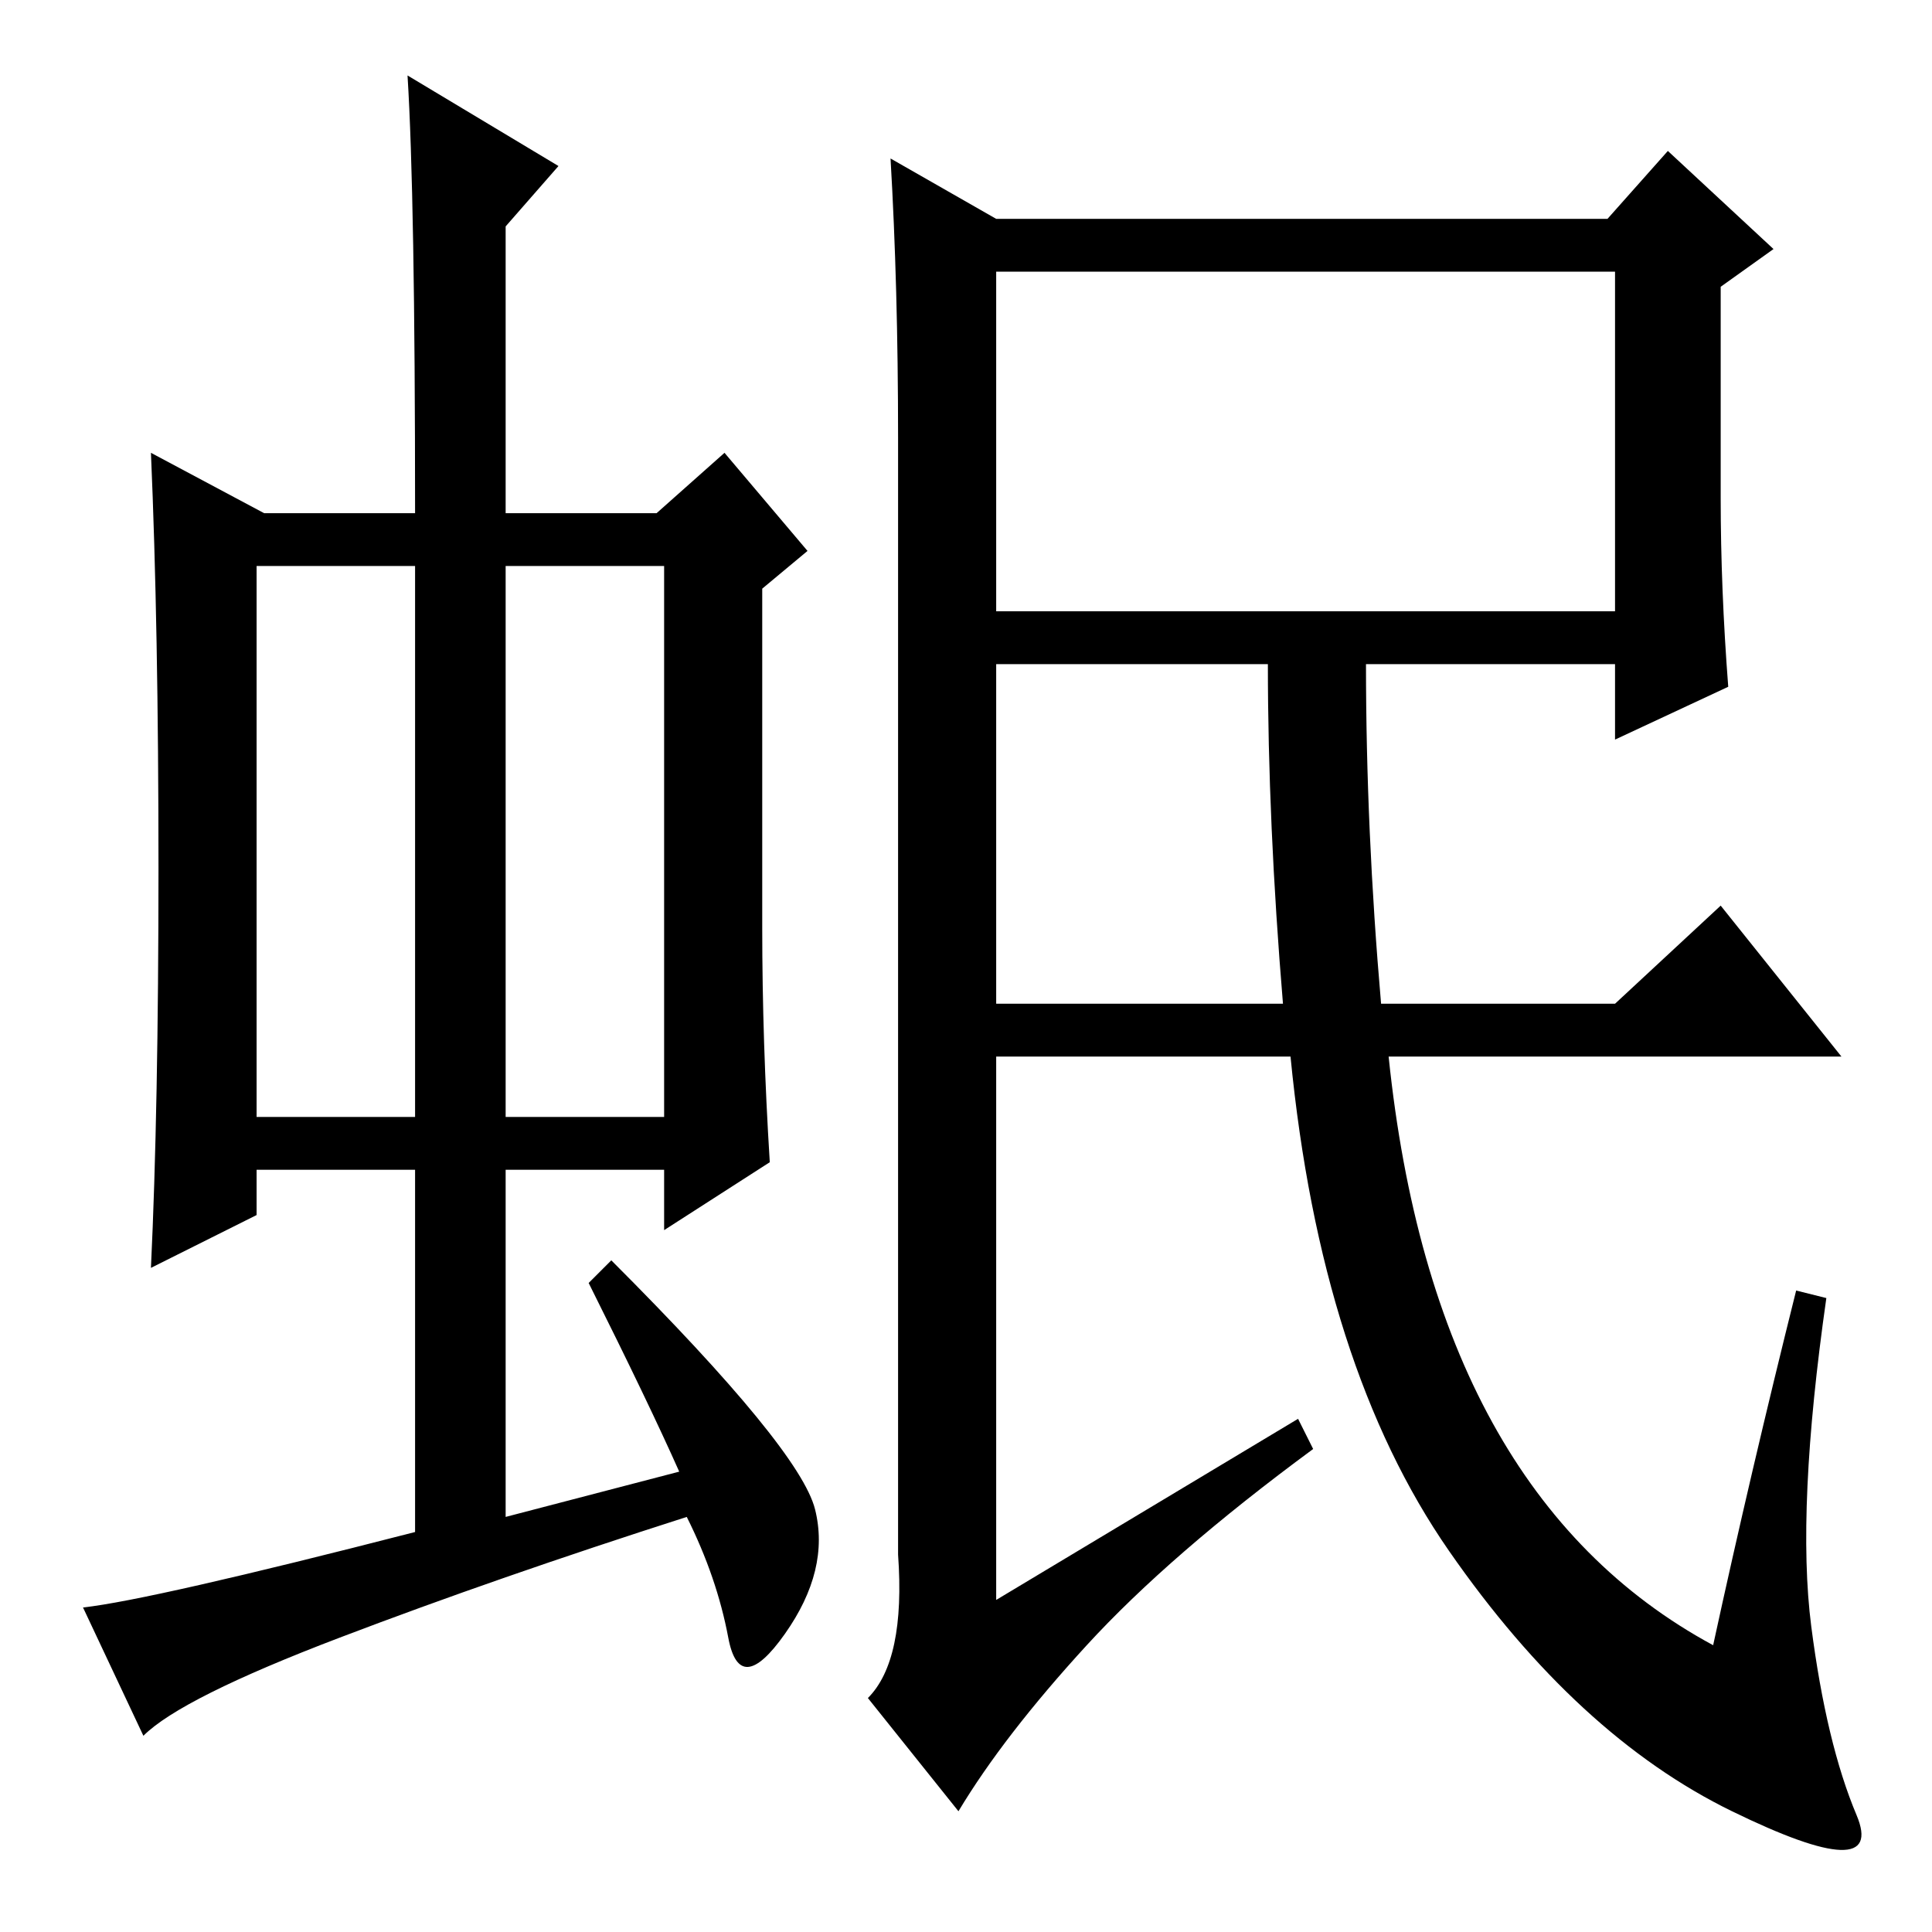 <?xml version="1.0" standalone="no"?>
<!DOCTYPE svg PUBLIC "-//W3C//DTD SVG 1.1//EN" "http://www.w3.org/Graphics/SVG/1.1/DTD/svg11.dtd" >
<svg xmlns="http://www.w3.org/2000/svg" xmlns:xlink="http://www.w3.org/1999/xlink" version="1.1" viewBox="0 -36 256 256">
  <g transform="matrix(1 0 0 -1 0 220)">
   <path fill="currentColor"
d="M34 108h21v73h-21v-73zM67 108h21v73h-21v-73zM78 86l3 3q25 -25 27 -33t-4 -16.5t-7.5 -0.5t-5.5 16q-25 -8 -46 -16t-26 -13l-8 17q9 1 44 10v48h-21v-6l-14 -7q1 21 1 53t-1 55l15 -8h20q0 42 -1 58l20 -12l-7 -8v-38h20l9 8l11 -13l-6 -5v-45q0 -15 1 -31l-14 -9v8
h-21v-46l23 6q-4 9 -12 25zM132 123h38q-2 24 -2 45h-36v-45zM238 85l4 -1q-4 -28 -2 -43.5t6 -25t-16.5 0.5t-37.5 34.5t-21 65.5h-39v-72l40 24l2 -4q-19 -14 -30 -26t-17 -22l-12 15q5 5 4 19v148q0 20 -1 37l14 -8h81l8 9l14 -13l-7 -5v-28q0 -12 1 -25l-15 -7v10h-33
q0 -22 2 -45h31l14 13l16 -20h-60q6 -58 43 -78q5 23 11 47zM132 175h82v45h-82v-45z" />
  </g>

</svg>
